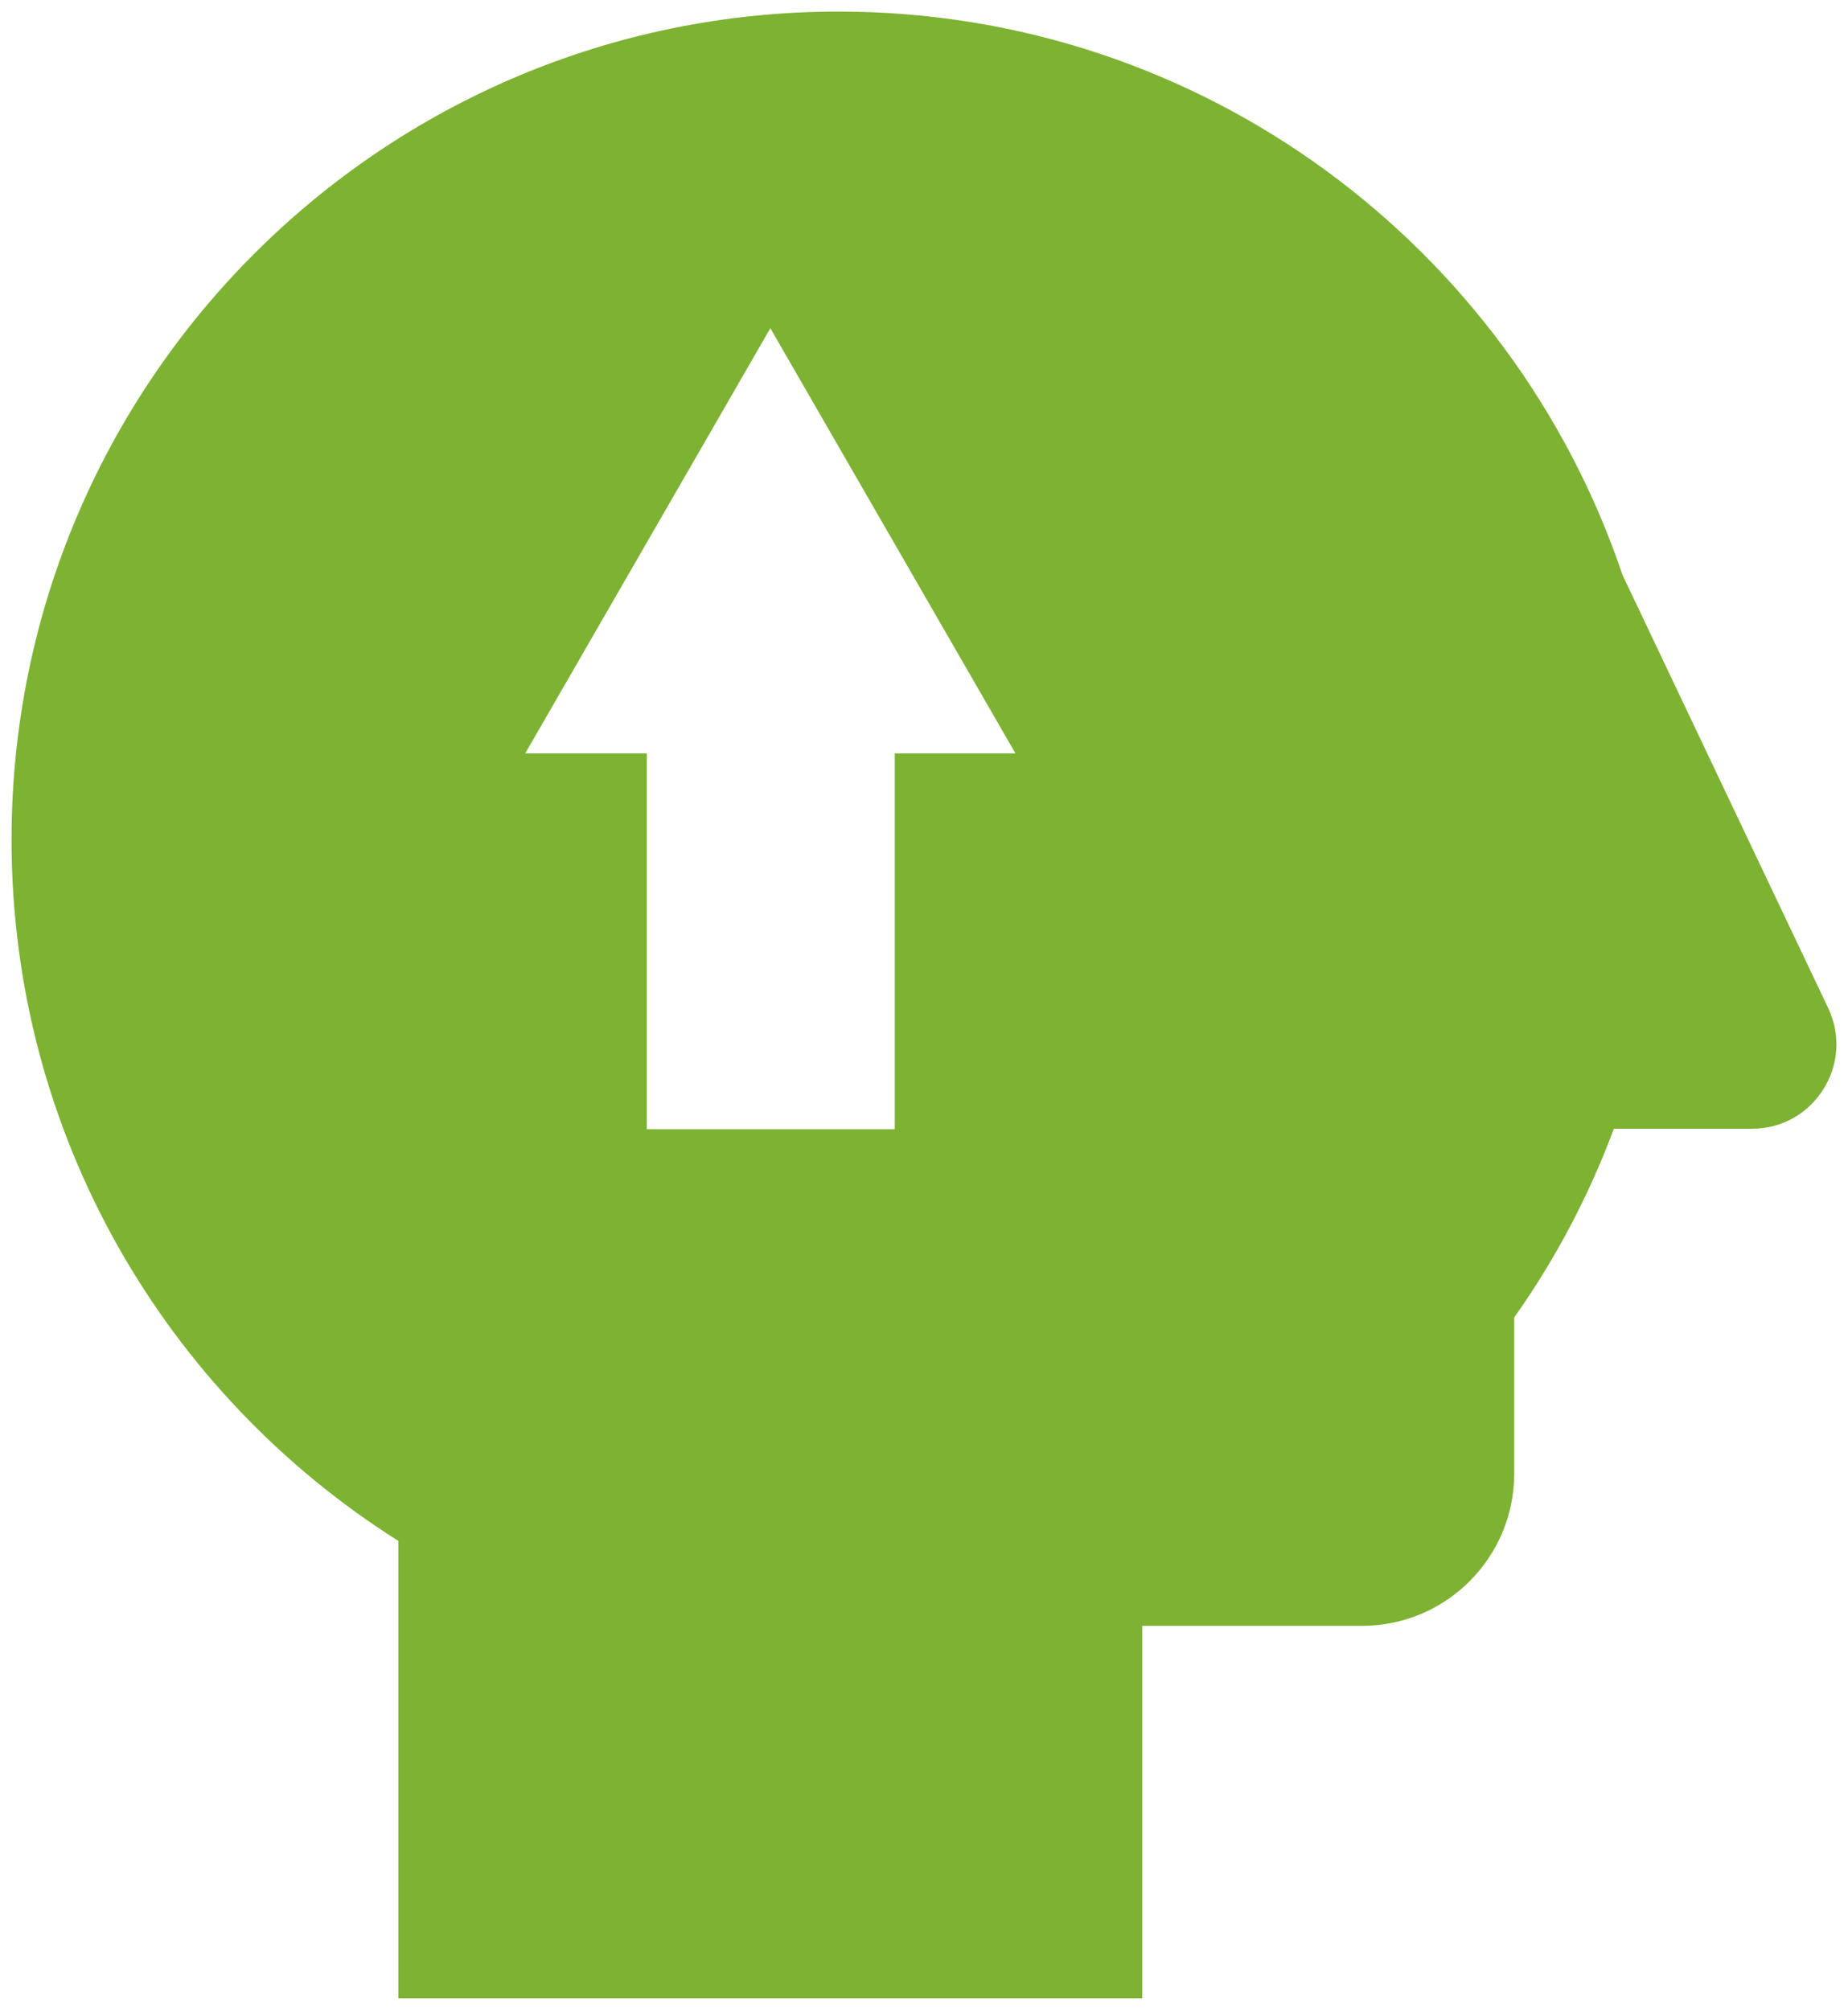 <svg width="80" height="87" viewBox="0 0 80 87" fill="none" xmlns="http://www.w3.org/2000/svg">
<path id="Vector" d="M79.141 43.634L75.759 36.513L70.237 24.886C65.462 10.71 52.073 0.501 36.303 0.501C16.53 0.501 0.5 16.552 0.5 36.35C0.5 49.135 7.186 60.356 17.246 66.703V86.501H49.449V70.378H58.965C62.602 70.378 65.551 67.426 65.551 63.783V57.029C67.321 54.525 68.776 51.783 69.864 48.861H75.842C78.527 48.861 80.293 46.06 79.141 43.634ZM38.734 32.612V48.881H28V32.612H22.737L28.043 23.41L33.348 14.208L38.654 23.41L43.959 32.612H38.734Z" fill="#7DB233"/>
</svg>
